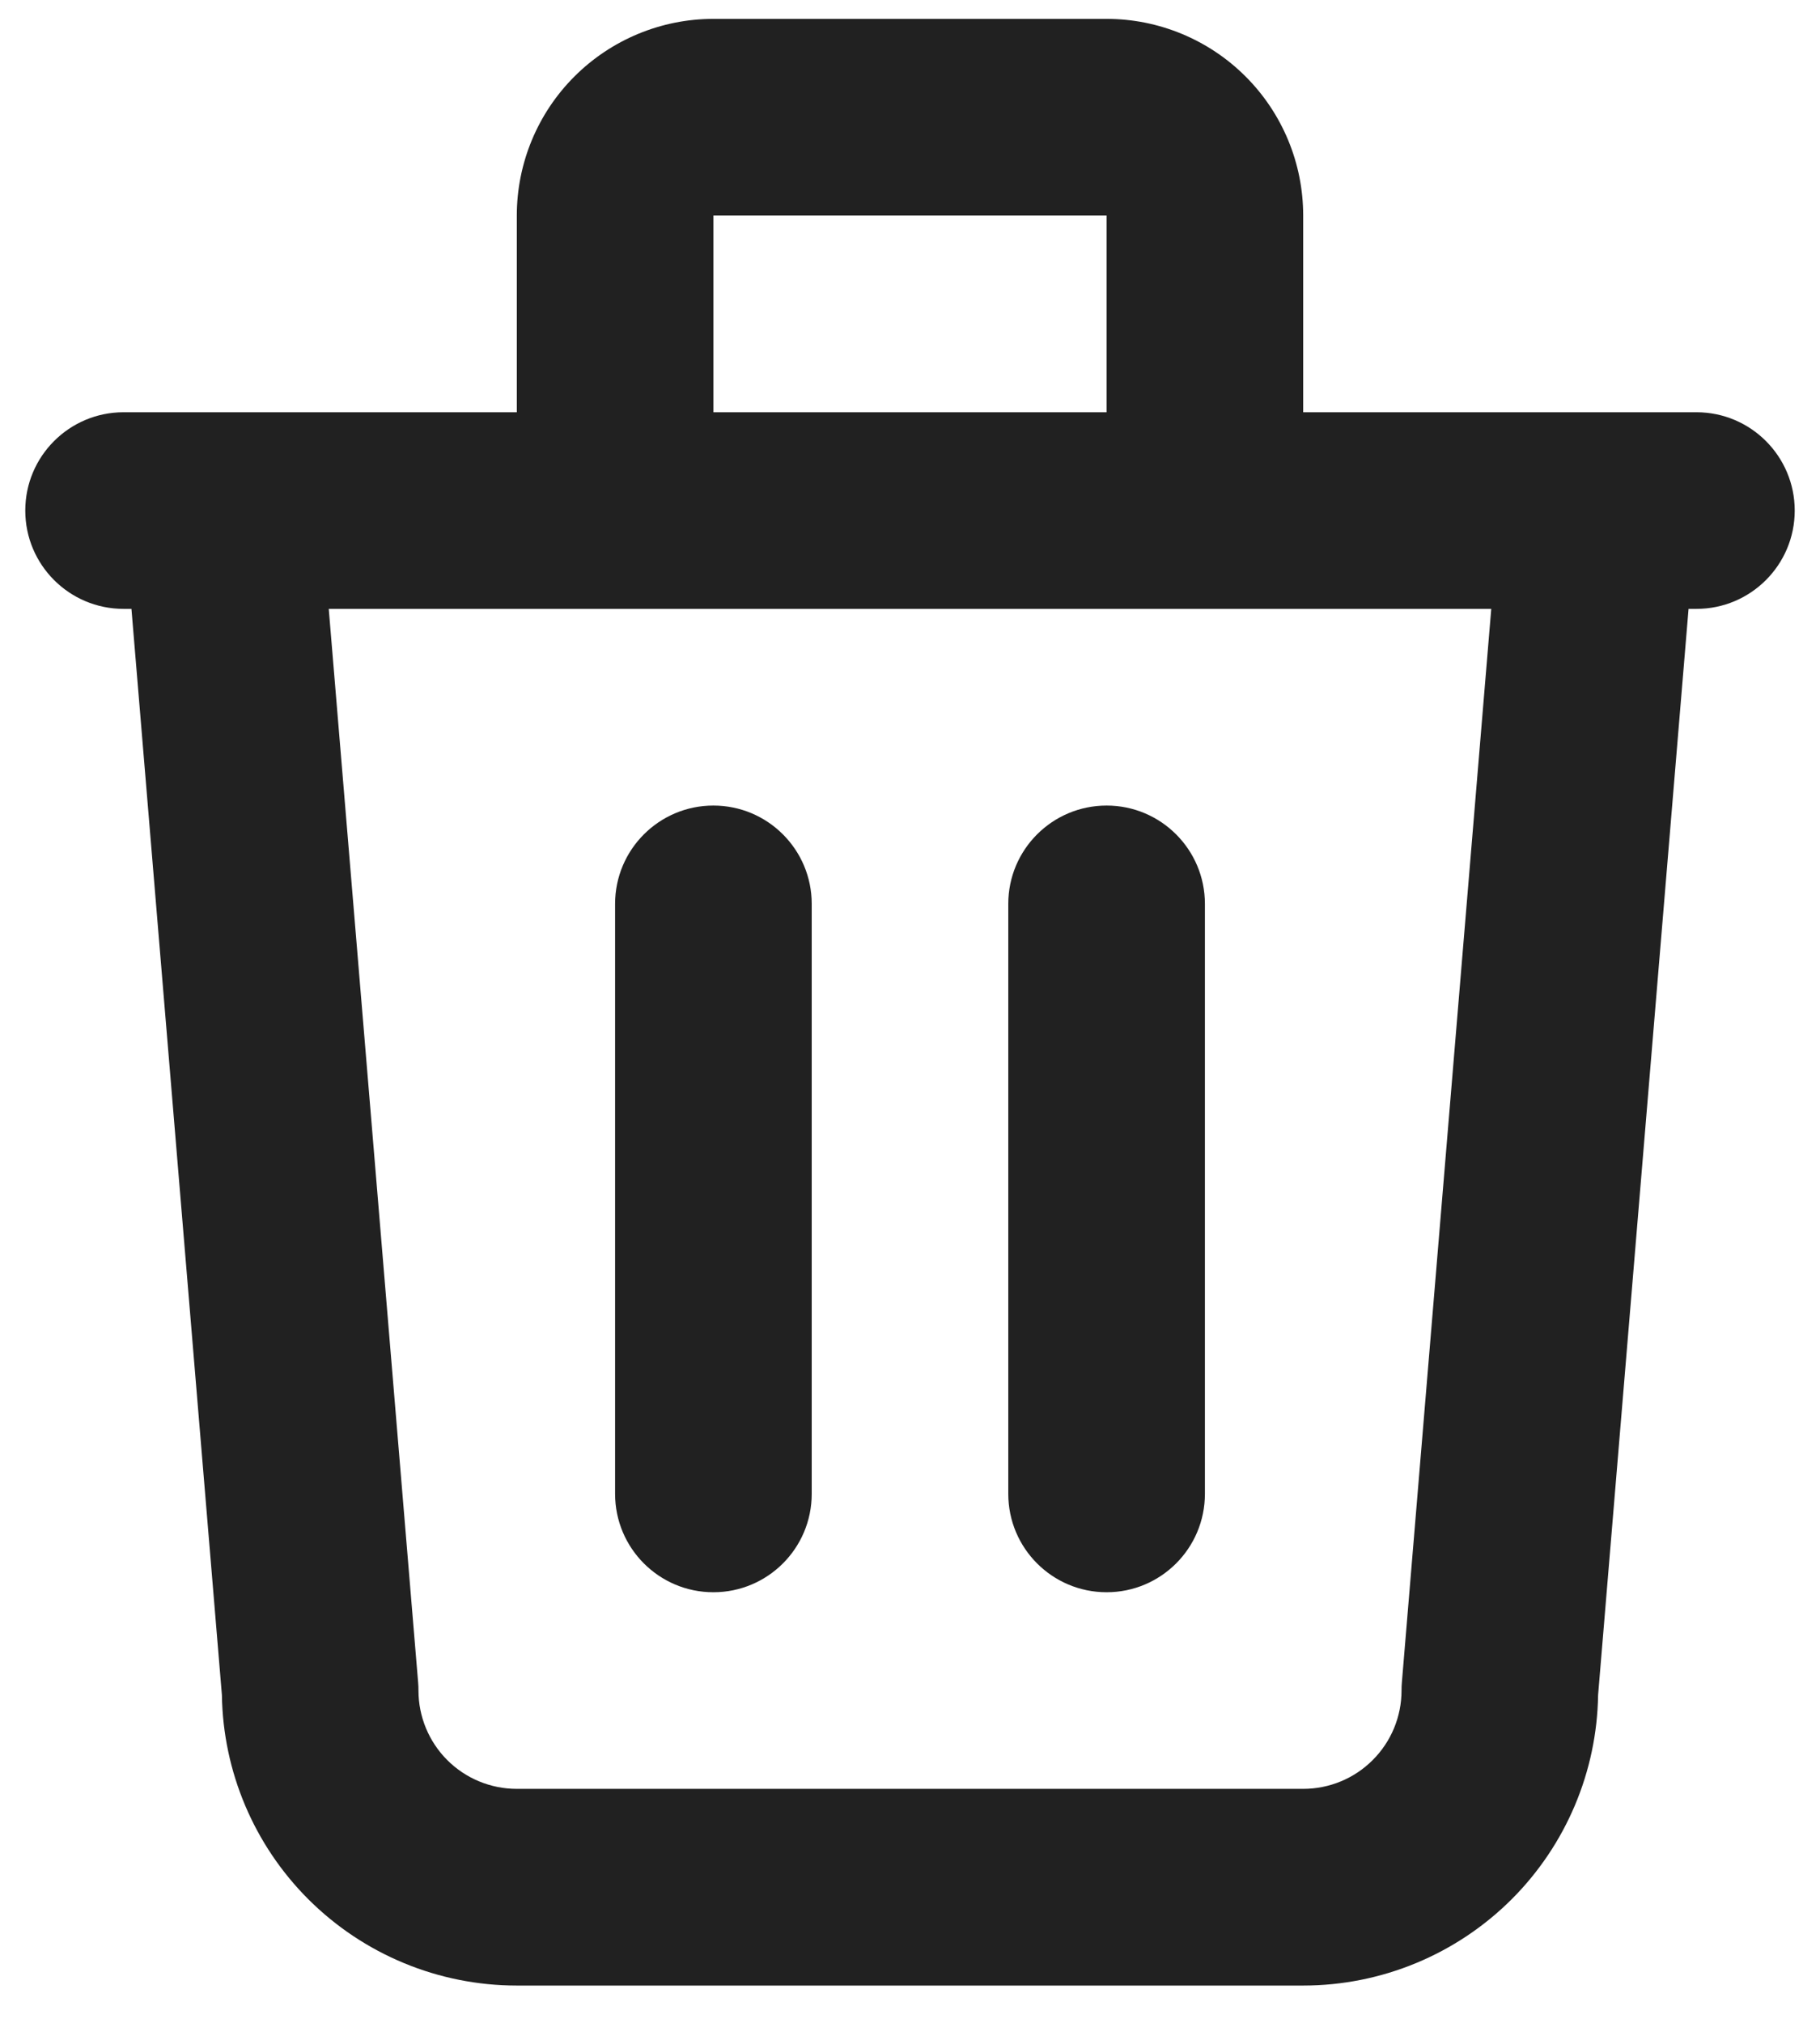 <svg width="27" height="30" viewBox="0 0 27 30" fill="none" xmlns="http://www.w3.org/2000/svg">
<path fill-rule="evenodd" clip-rule="evenodd" d="M10.583 0.28C9.81 0.28 9.068 0.588 8.521 1.135C7.974 1.682 7.667 2.423 7.667 3.197V6.114H3.309C3.299 6.113 3.288 6.113 3.277 6.114H1.833C1.028 6.114 0.375 6.767 0.375 7.572C0.375 8.377 1.028 9.03 1.833 9.03H1.95L3.292 25.139C3.309 26.275 3.768 27.361 4.573 28.166C5.394 28.986 6.506 29.447 7.667 29.447H19.333C20.494 29.447 21.606 28.986 22.427 28.166C23.232 27.361 23.691 26.275 23.708 25.139L25.05 9.03H25.167C25.972 9.03 26.625 8.377 26.625 7.572C26.625 6.767 25.972 6.114 25.167 6.114H23.723C23.712 6.113 23.701 6.113 23.691 6.114H19.333V3.197C19.333 2.423 19.026 1.682 18.479 1.135C17.932 0.588 17.19 0.28 16.417 0.28H10.583ZM16.417 6.114V3.197H10.583V6.114H16.417ZM9.125 9.03H4.877L6.203 24.951C6.207 24.991 6.208 25.032 6.208 25.072C6.208 25.459 6.362 25.83 6.635 26.103C6.909 26.377 7.28 26.53 7.667 26.53H19.333C19.72 26.53 20.091 26.377 20.364 26.103C20.638 25.83 20.792 25.459 20.792 25.072C20.792 25.032 20.793 24.991 20.797 24.951L22.123 9.03H17.875H9.125ZM10.583 11.947C11.389 11.947 12.042 12.6 12.042 13.405V22.155C12.042 22.961 11.389 23.614 10.583 23.614C9.778 23.614 9.125 22.961 9.125 22.155V13.405C9.125 12.6 9.778 11.947 10.583 11.947ZM17.875 13.405C17.875 12.6 17.222 11.947 16.417 11.947C15.611 11.947 14.958 12.6 14.958 13.405V22.155C14.958 22.961 15.611 23.614 16.417 23.614C17.222 23.614 17.875 22.961 17.875 22.155V13.405Z" fill="#212121"/>
</svg>
